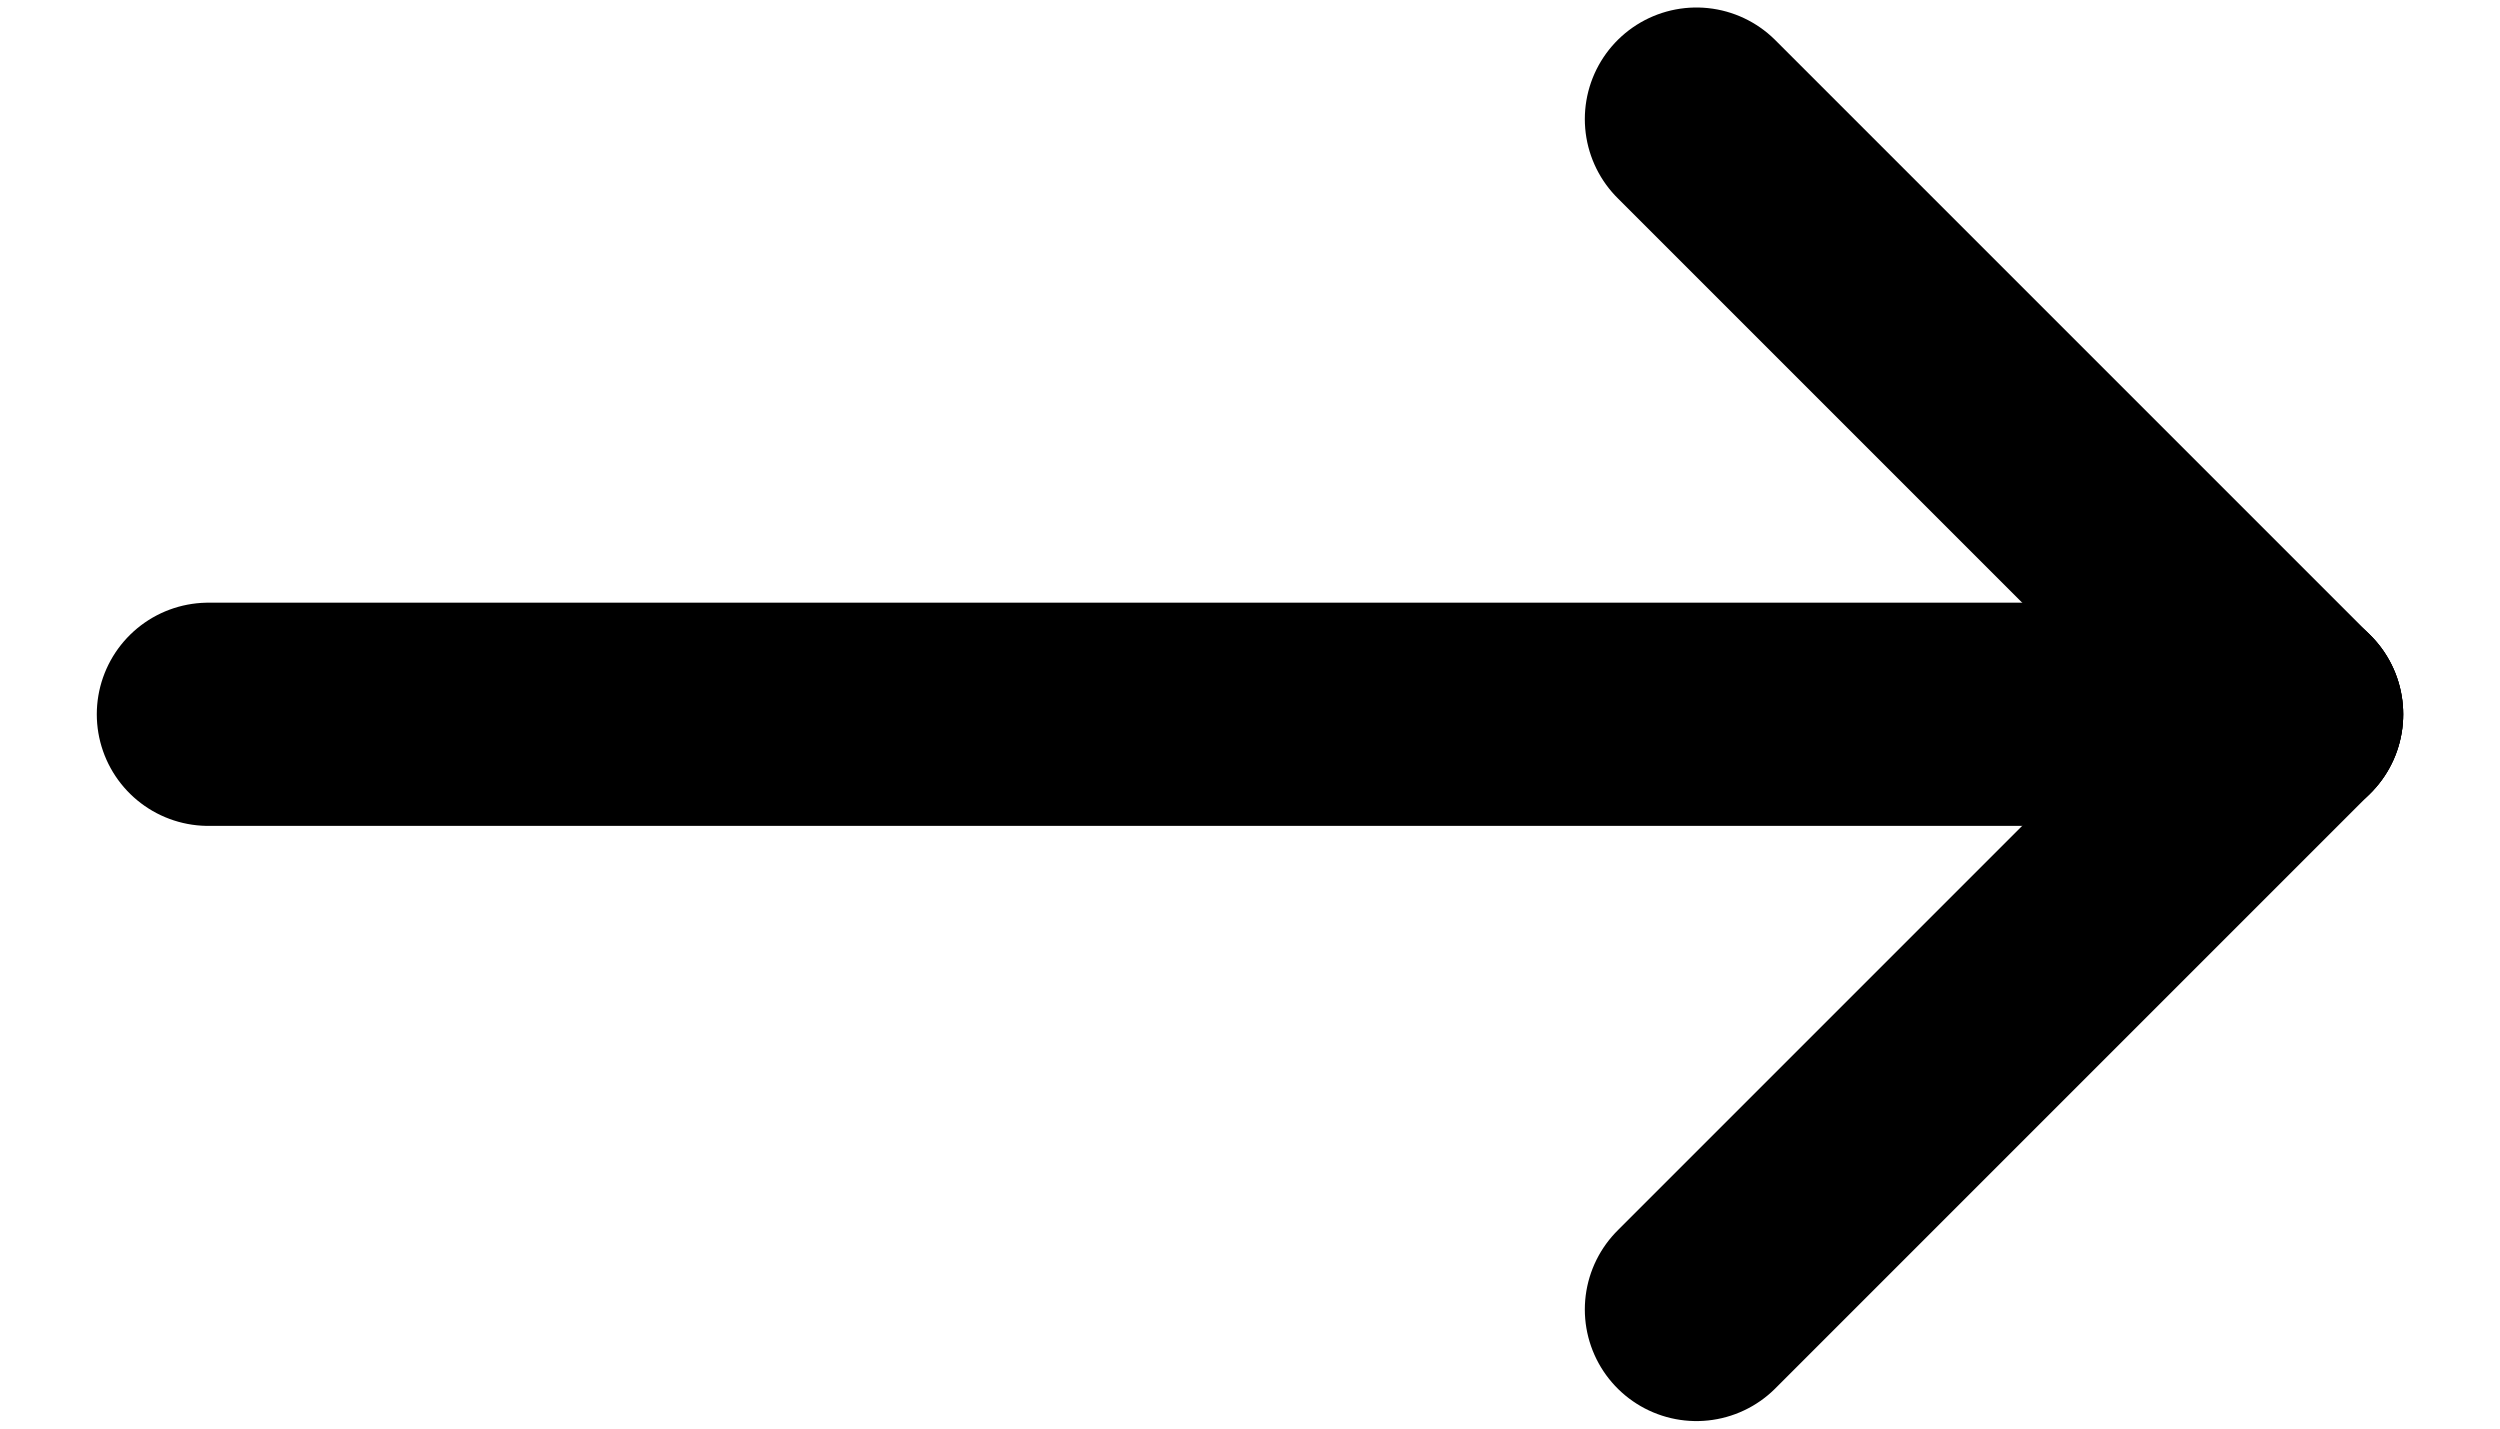 <svg width="14" height="8" viewBox="0 0 14 8" fill="none" xmlns="http://www.w3.org/2000/svg"><path d="M1.167 4H12.833" stroke="currentColor" stroke-width="1.25" stroke-linecap="round" stroke-linejoin="round"/><path d="M9.5 7.333L12.833 4" stroke="currentColor" stroke-width="1.25" stroke-linecap="round" stroke-linejoin="round"/><path d="M9.5 0.667L12.833 4" stroke="currentColor" stroke-width="1.25" stroke-linecap="round" stroke-linejoin="round"/></svg>